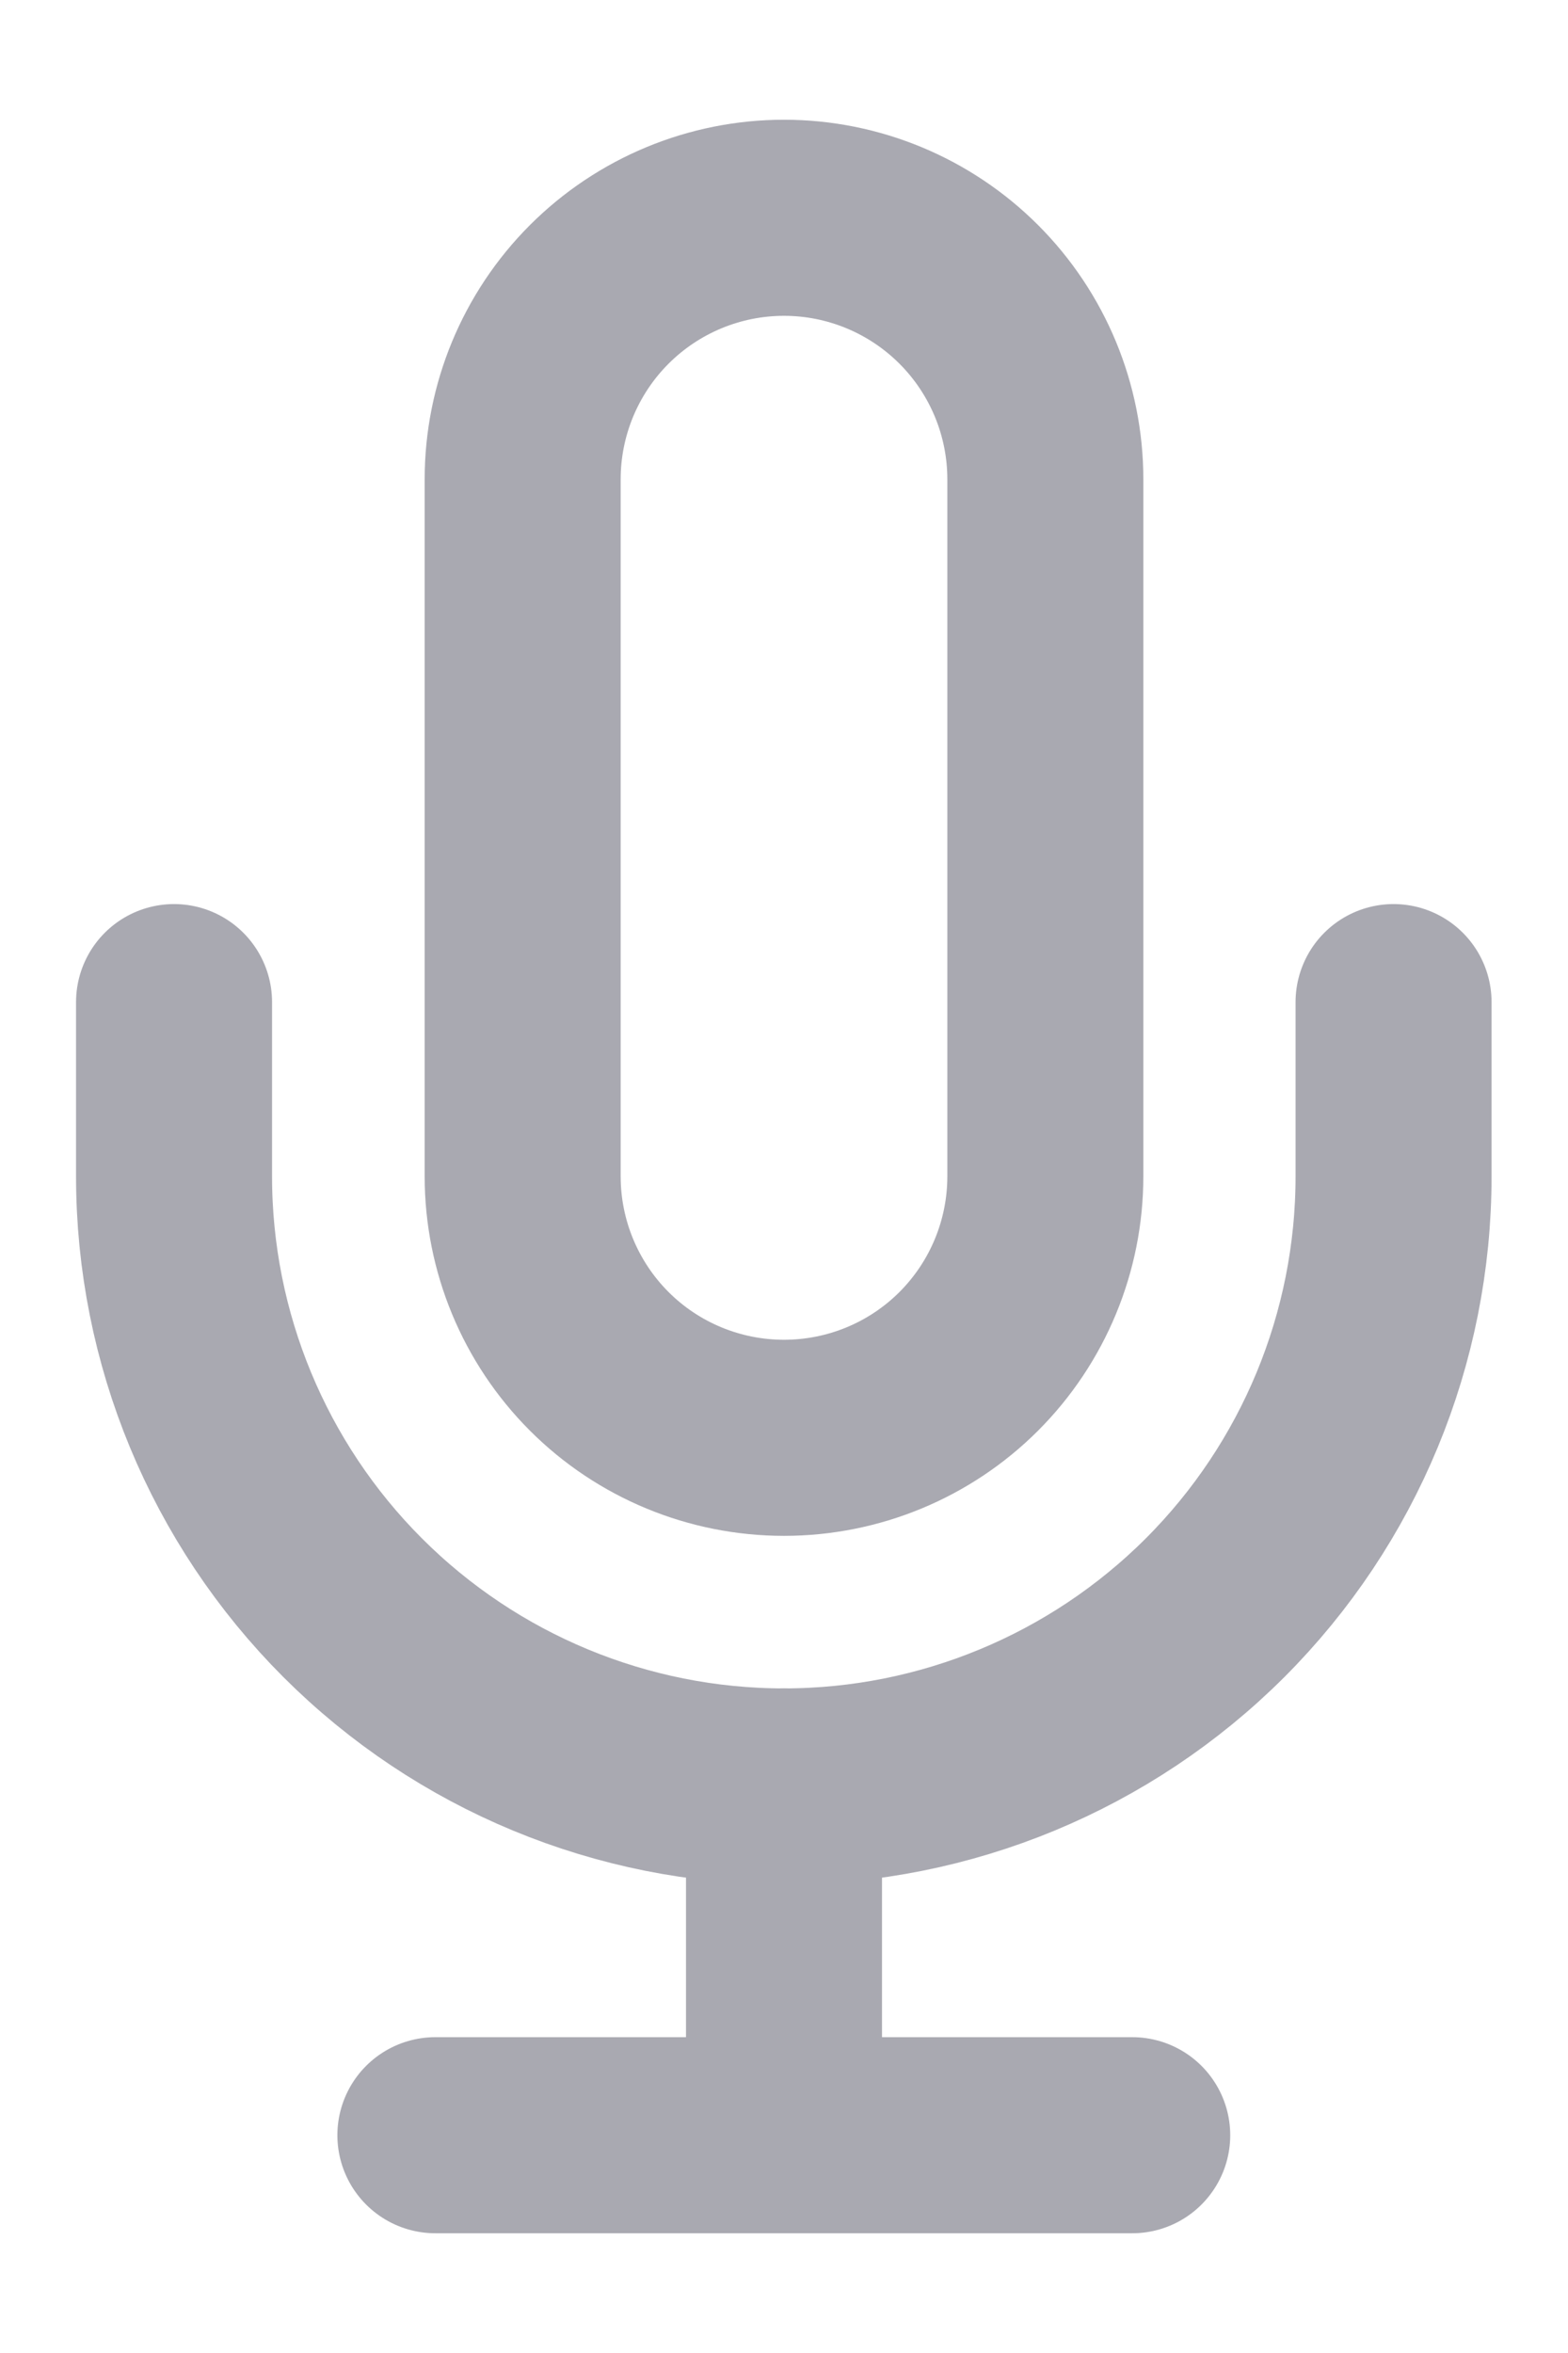 <svg width="12" height="18" viewBox="0 0 12 18" fill="none" xmlns="http://www.w3.org/2000/svg">
<g clip-path="url(#clip0_436_70)">
<path d="M6 1.666C5.47 1.666 4.961 1.877 4.586 2.252C4.211 2.627 4 3.136 4 3.666V8.999C4 9.53 4.211 10.039 4.586 10.414C4.961 10.789 5.47 10.999 6 10.999C6.53 10.999 7.039 10.789 7.414 10.414C7.789 10.039 8 9.53 8 8.999V3.666C8 3.136 7.789 2.627 7.414 2.252C7.039 1.877 6.53 1.666 6 1.666Z" stroke="#A9A9B1" stroke-width="1.5" stroke-linecap="round" stroke-linejoin="round"/>
<path d="M10.665 7.666V8.999C10.665 10.237 10.174 11.424 9.299 12.299C8.423 13.174 7.236 13.666 5.999 13.666C4.761 13.666 3.574 13.174 2.699 12.299C1.824 11.424 1.332 10.237 1.332 8.999V7.666" stroke="#A9A9B1" stroke-width="1.5" stroke-linecap="round" stroke-linejoin="round"/>
<path d="M6 13.666V16.333" stroke="#A9A9B1" stroke-width="1.5" stroke-linecap="round" stroke-linejoin="round"/>
<path d="M3.332 16.334H8.665" stroke="#A9A9B1" stroke-width="1.5" stroke-linecap="round" stroke-linejoin="round"/>
</g>
<defs>
<clipPath id="clip0_436_70">
<rect width="12" height="18" fill="white"/>
</clipPath>
</defs>
</svg>
